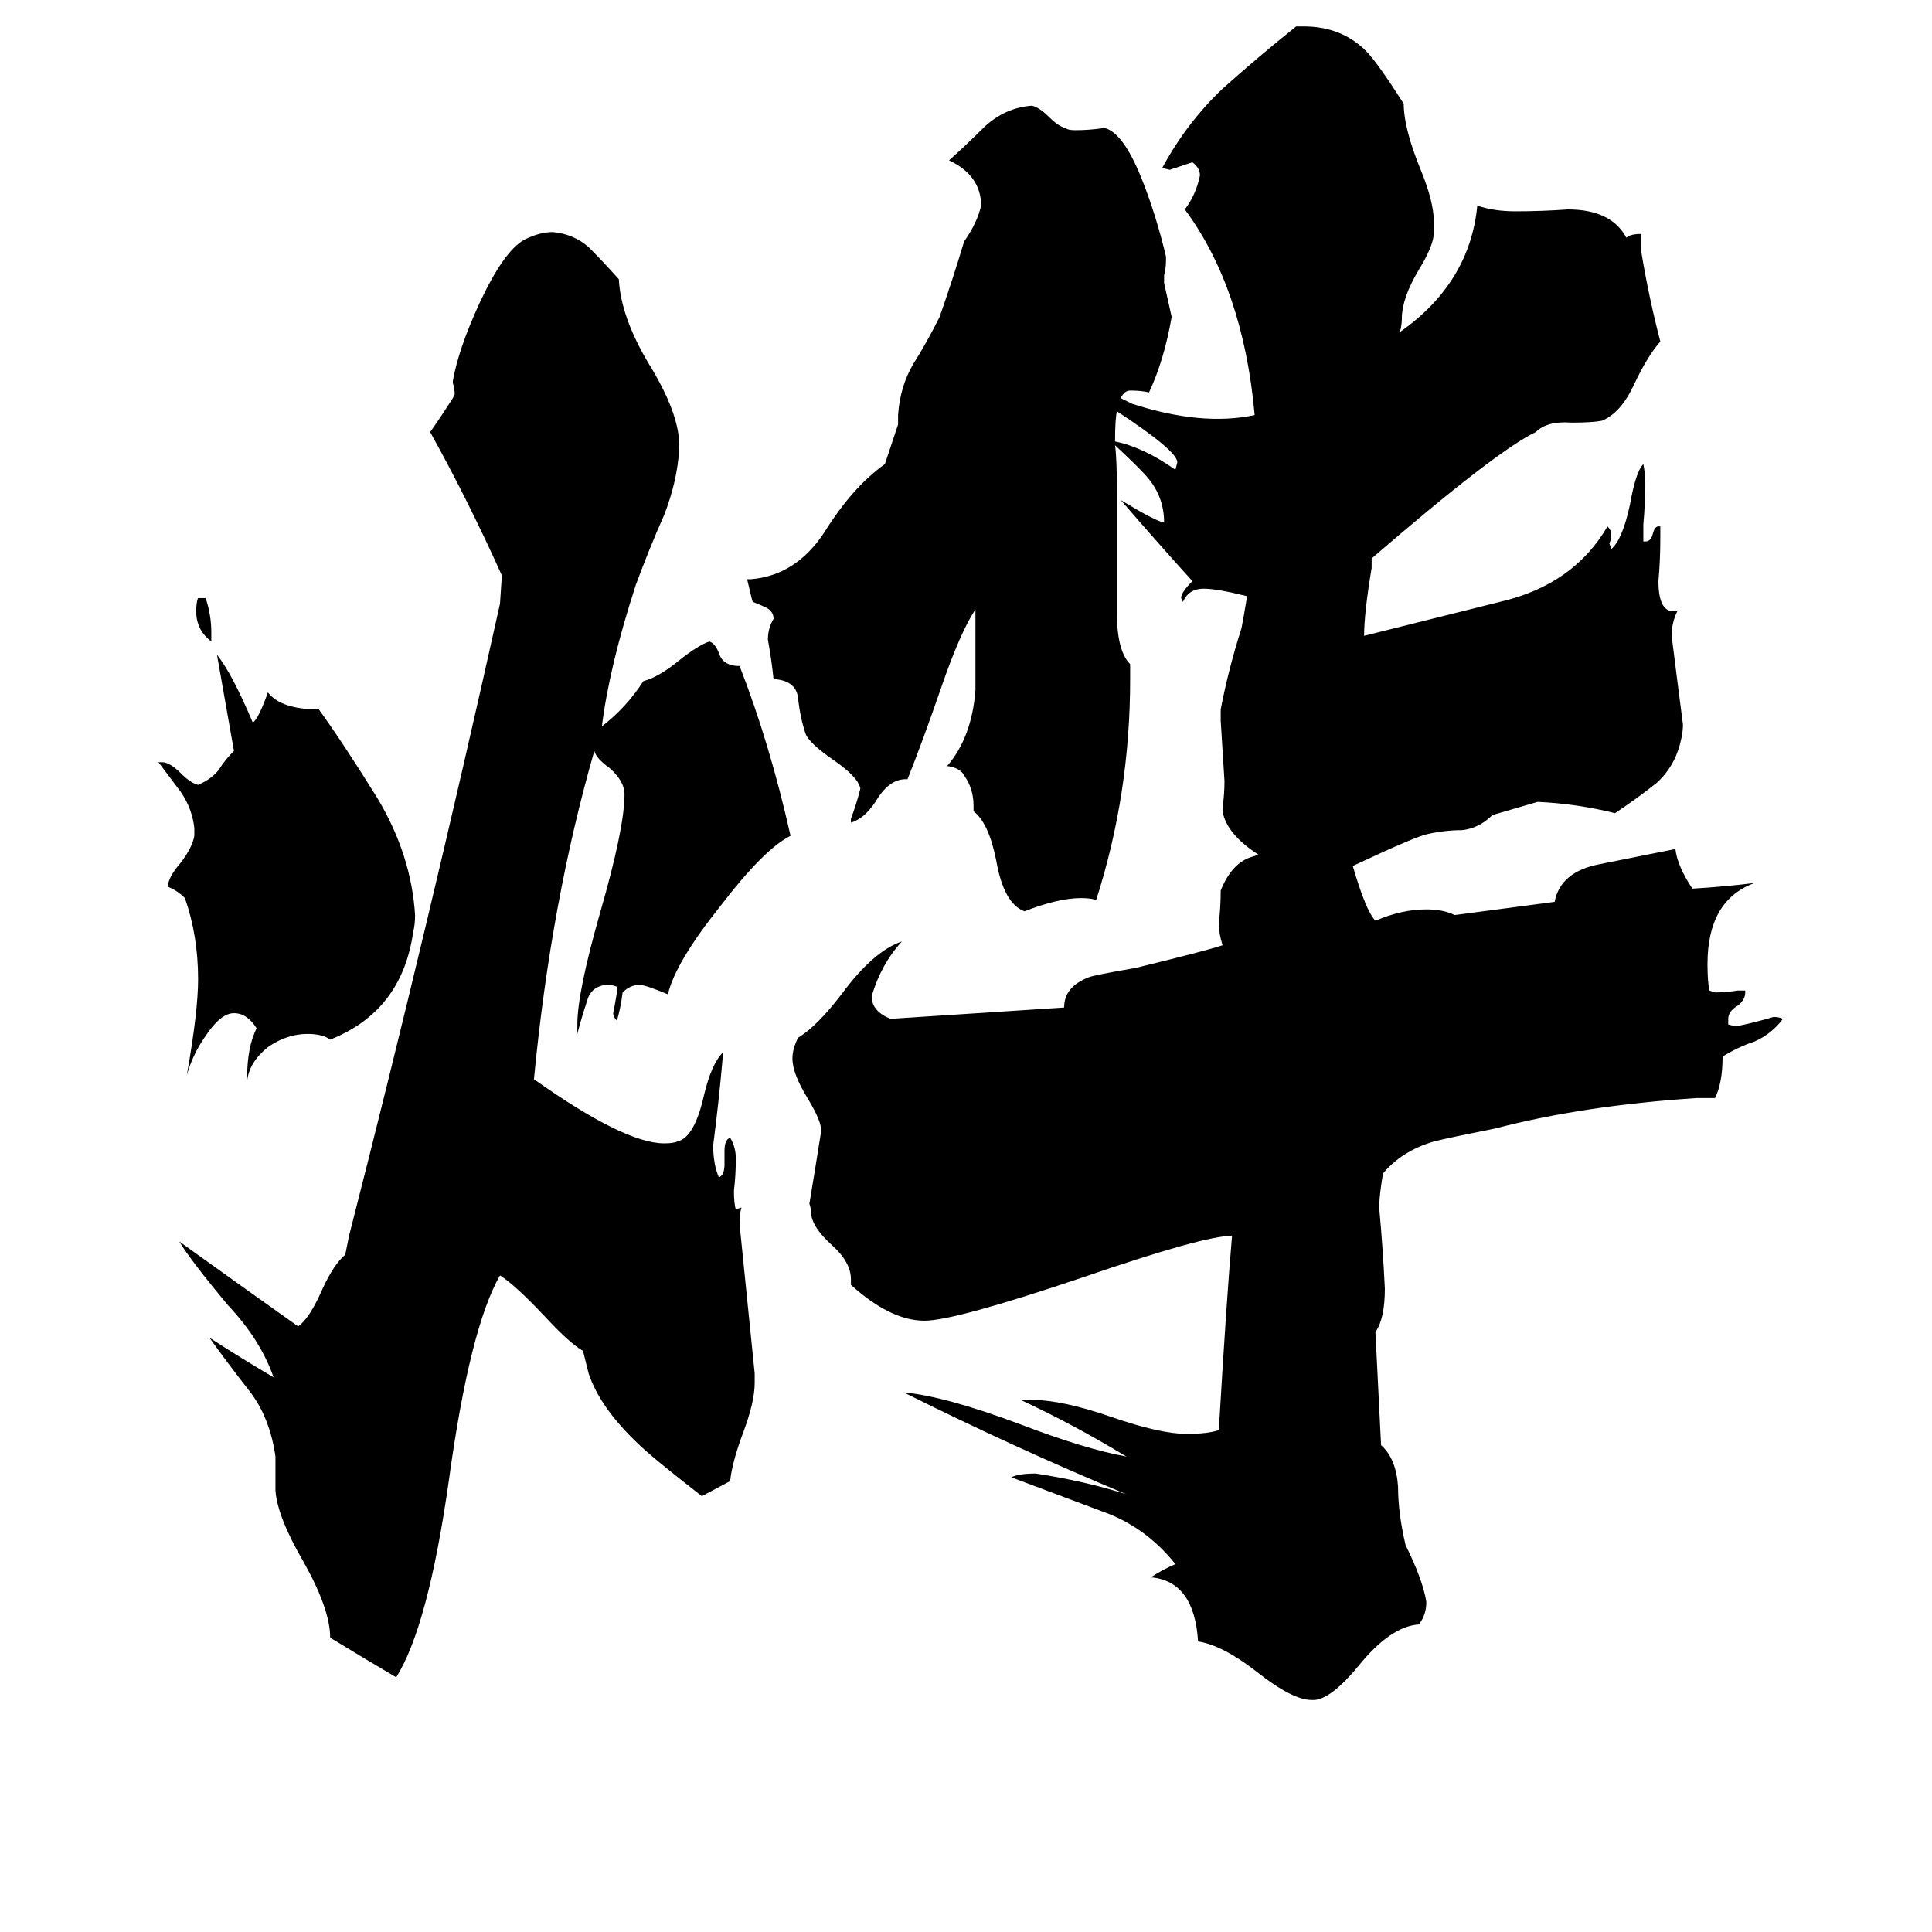 <svg xmlns="http://www.w3.org/2000/svg" viewBox="0 -800 1024 1024">
	<path fill="#000000" d="M220 -315Q220 -310 219 -306Q213 -264 175 -249Q171 -252 163 -252Q152 -252 142 -245Q132 -237 131 -227V-229Q131 -245 136 -255Q131 -263 124 -263Q117 -263 109 -251Q102 -241 99 -230Q105 -264 105 -281Q105 -304 98 -324Q94 -328 89 -330Q89 -335 96 -343Q102 -351 103 -357V-361Q102 -371 96 -380Q90 -388 84 -396H86Q90 -396 96 -390Q101 -385 105 -384Q112 -387 116 -392Q119 -397 124 -402L115 -453Q123 -443 134 -417Q137 -419 142 -433Q149 -424 169 -424Q182 -406 200 -377Q218 -347 220 -315ZM309 -84Q302 -88 289 -102Q273 -119 265 -124Q249 -96 238 -16Q227 62 210 89Q193 79 175 68Q175 53 161 28Q147 4 146 -10V-28Q143 -49 132 -63Q121 -77 111 -91Q128 -80 145 -70Q138 -90 121 -108Q101 -132 95 -142Q127 -119 158 -97Q164 -101 171 -117Q177 -130 183 -135L185 -145Q227 -309 265 -480L266 -495Q248 -535 228 -571Q233 -578 240 -589L241 -591Q241 -594 240 -597V-598Q243 -615 254 -639Q267 -667 278 -673Q286 -677 293 -677Q304 -676 312 -669Q320 -661 328 -652Q329 -632 344 -607Q360 -581 360 -564V-562Q359 -545 352 -527Q344 -509 337 -490Q323 -447 319 -415Q332 -425 341 -439Q349 -441 360 -450Q370 -458 376 -460Q379 -459 381 -454Q383 -447 392 -447Q408 -406 419 -357Q405 -350 382 -320Q358 -290 354 -273Q342 -278 339 -278Q334 -278 330 -274Q329 -266 327 -259Q325 -261 325 -263Q326 -268 327 -274V-277Q325 -278 321 -278Q313 -277 311 -269Q308 -260 306 -252V-257Q306 -274 318 -316Q331 -361 331 -379Q331 -386 323 -393Q316 -398 315 -402Q292 -322 283 -228Q331 -194 352 -194Q357 -194 359 -195Q368 -197 373 -219Q377 -236 383 -242V-239Q381 -216 378 -193Q378 -183 381 -176Q384 -177 384 -183V-190Q384 -196 387 -197Q390 -192 390 -186Q390 -177 389 -169Q389 -162 390 -159L393 -160Q392 -157 392 -151Q396 -111 400 -72V-67Q400 -57 394 -41Q388 -25 387 -15L372 -7Q345 -28 338 -35Q318 -54 312 -72ZM112 -465V-460Q104 -466 104 -476Q104 -481 105 -483H109Q112 -474 112 -465ZM742 -624Q779 -650 783 -691Q792 -688 803 -688Q817 -688 831 -689Q854 -689 862 -674Q864 -676 870 -676V-666Q874 -642 880 -619Q873 -611 866 -596Q859 -581 849 -577Q844 -576 833 -576Q820 -577 814 -571Q793 -561 727 -504Q727 -501 727 -499Q723 -475 723 -463Q755 -471 795 -481Q834 -490 852 -521Q854 -519 854 -517Q854 -514 853 -512L854 -509Q860 -514 864 -533Q867 -550 871 -554Q872 -549 872 -544Q872 -533 871 -522V-513H872Q875 -513 876 -517Q877 -521 879 -521H880V-515Q880 -503 879 -492Q879 -476 887 -476H889Q886 -470 886 -463Q889 -439 892 -416Q892 -412 891 -408Q888 -394 878 -385Q868 -377 856 -369Q836 -374 815 -375L791 -368Q784 -361 775 -360Q766 -360 757 -358Q751 -357 717 -341Q724 -317 729 -312Q743 -318 756 -318Q765 -318 771 -315L824 -322Q827 -338 848 -342Q868 -346 888 -350Q889 -341 897 -329Q914 -330 930 -332Q905 -323 905 -289Q905 -280 906 -275L909 -274Q915 -274 921 -275H925V-274Q925 -270 921 -267Q916 -264 916 -260V-257L920 -256Q930 -258 940 -261Q943 -261 945 -260Q939 -252 930 -248Q921 -245 913 -240Q913 -226 909 -218H899Q839 -214 793 -202Q768 -197 760 -195Q743 -190 733 -178Q731 -166 731 -160Q733 -138 734 -117Q734 -101 729 -94L732 -34Q740 -27 741 -12Q741 2 745 19Q754 37 756 49Q756 56 752 61Q737 62 720 83Q706 100 697 101H695Q685 101 666 86Q648 72 635 70Q633 38 610 36Q616 32 623 29Q607 9 584 1Q560 -8 536 -17Q540 -19 549 -19Q575 -15 597 -8Q537 -33 479 -62Q501 -60 541 -45Q575 -32 597 -28Q569 -45 541 -58H547Q563 -58 589 -49Q615 -40 629 -40Q640 -40 646 -42Q650 -110 653 -145Q638 -145 574 -123Q506 -100 490 -100Q472 -100 451 -119V-122Q451 -131 441 -140Q431 -149 430 -156Q430 -159 429 -162Q432 -180 435 -199V-203Q434 -208 428 -218Q420 -231 420 -239Q420 -244 423 -250Q433 -256 446 -273Q463 -296 478 -301Q467 -289 462 -272Q462 -264 472 -260L564 -266Q564 -277 577 -282Q579 -283 602 -287Q639 -296 648 -299Q646 -305 646 -311Q647 -319 647 -328Q653 -343 664 -346L667 -347Q650 -358 648 -370V-372Q649 -379 649 -386Q648 -402 647 -418V-424Q651 -445 658 -467Q659 -472 661 -484Q645 -488 638 -488Q630 -488 627 -481L626 -483Q626 -486 632 -492Q613 -513 594 -535Q612 -524 617 -523Q617 -536 609 -546Q605 -551 591 -564Q592 -557 592 -538V-475Q592 -455 599 -448V-440Q599 -379 581 -323Q578 -324 573 -324Q561 -324 543 -317Q532 -321 528 -344Q524 -364 516 -370V-373Q516 -382 511 -389Q509 -393 502 -394Q515 -409 517 -434V-477Q509 -465 499 -436Q489 -407 481 -387H480Q471 -387 464 -375Q458 -366 451 -364V-366Q454 -374 456 -382Q455 -388 442 -397Q429 -406 427 -411Q424 -420 423 -430Q422 -439 411 -440H410Q409 -450 407 -461Q407 -467 410 -472Q410 -476 406 -478Q404 -479 399 -481Q399 -480 396 -493H398Q422 -495 437 -518Q452 -542 469 -554L476 -575V-580Q477 -595 484 -607Q491 -618 498 -632Q505 -652 511 -672Q518 -682 520 -691Q520 -707 503 -715Q512 -723 522 -733Q533 -743 547 -744Q551 -743 556 -738Q561 -733 565 -732Q566 -731 570 -731Q577 -731 584 -732H586Q596 -729 606 -703Q613 -685 618 -664V-662Q618 -658 617 -654V-650Q619 -641 621 -632Q617 -609 609 -592Q605 -593 599 -593Q596 -593 594 -589L600 -586Q637 -574 665 -580Q659 -647 628 -689Q634 -697 636 -707Q636 -711 632 -714Q626 -712 620 -710L616 -711Q629 -735 648 -753Q667 -770 687 -786H691Q711 -786 724 -773Q730 -767 744 -745Q744 -732 753 -710Q760 -693 760 -682V-677Q760 -670 752 -657Q743 -642 743 -631Q743 -628 742 -624ZM592 -582Q591 -578 591 -566Q606 -563 623 -551L624 -555Q624 -561 592 -582Z"/>
</svg>